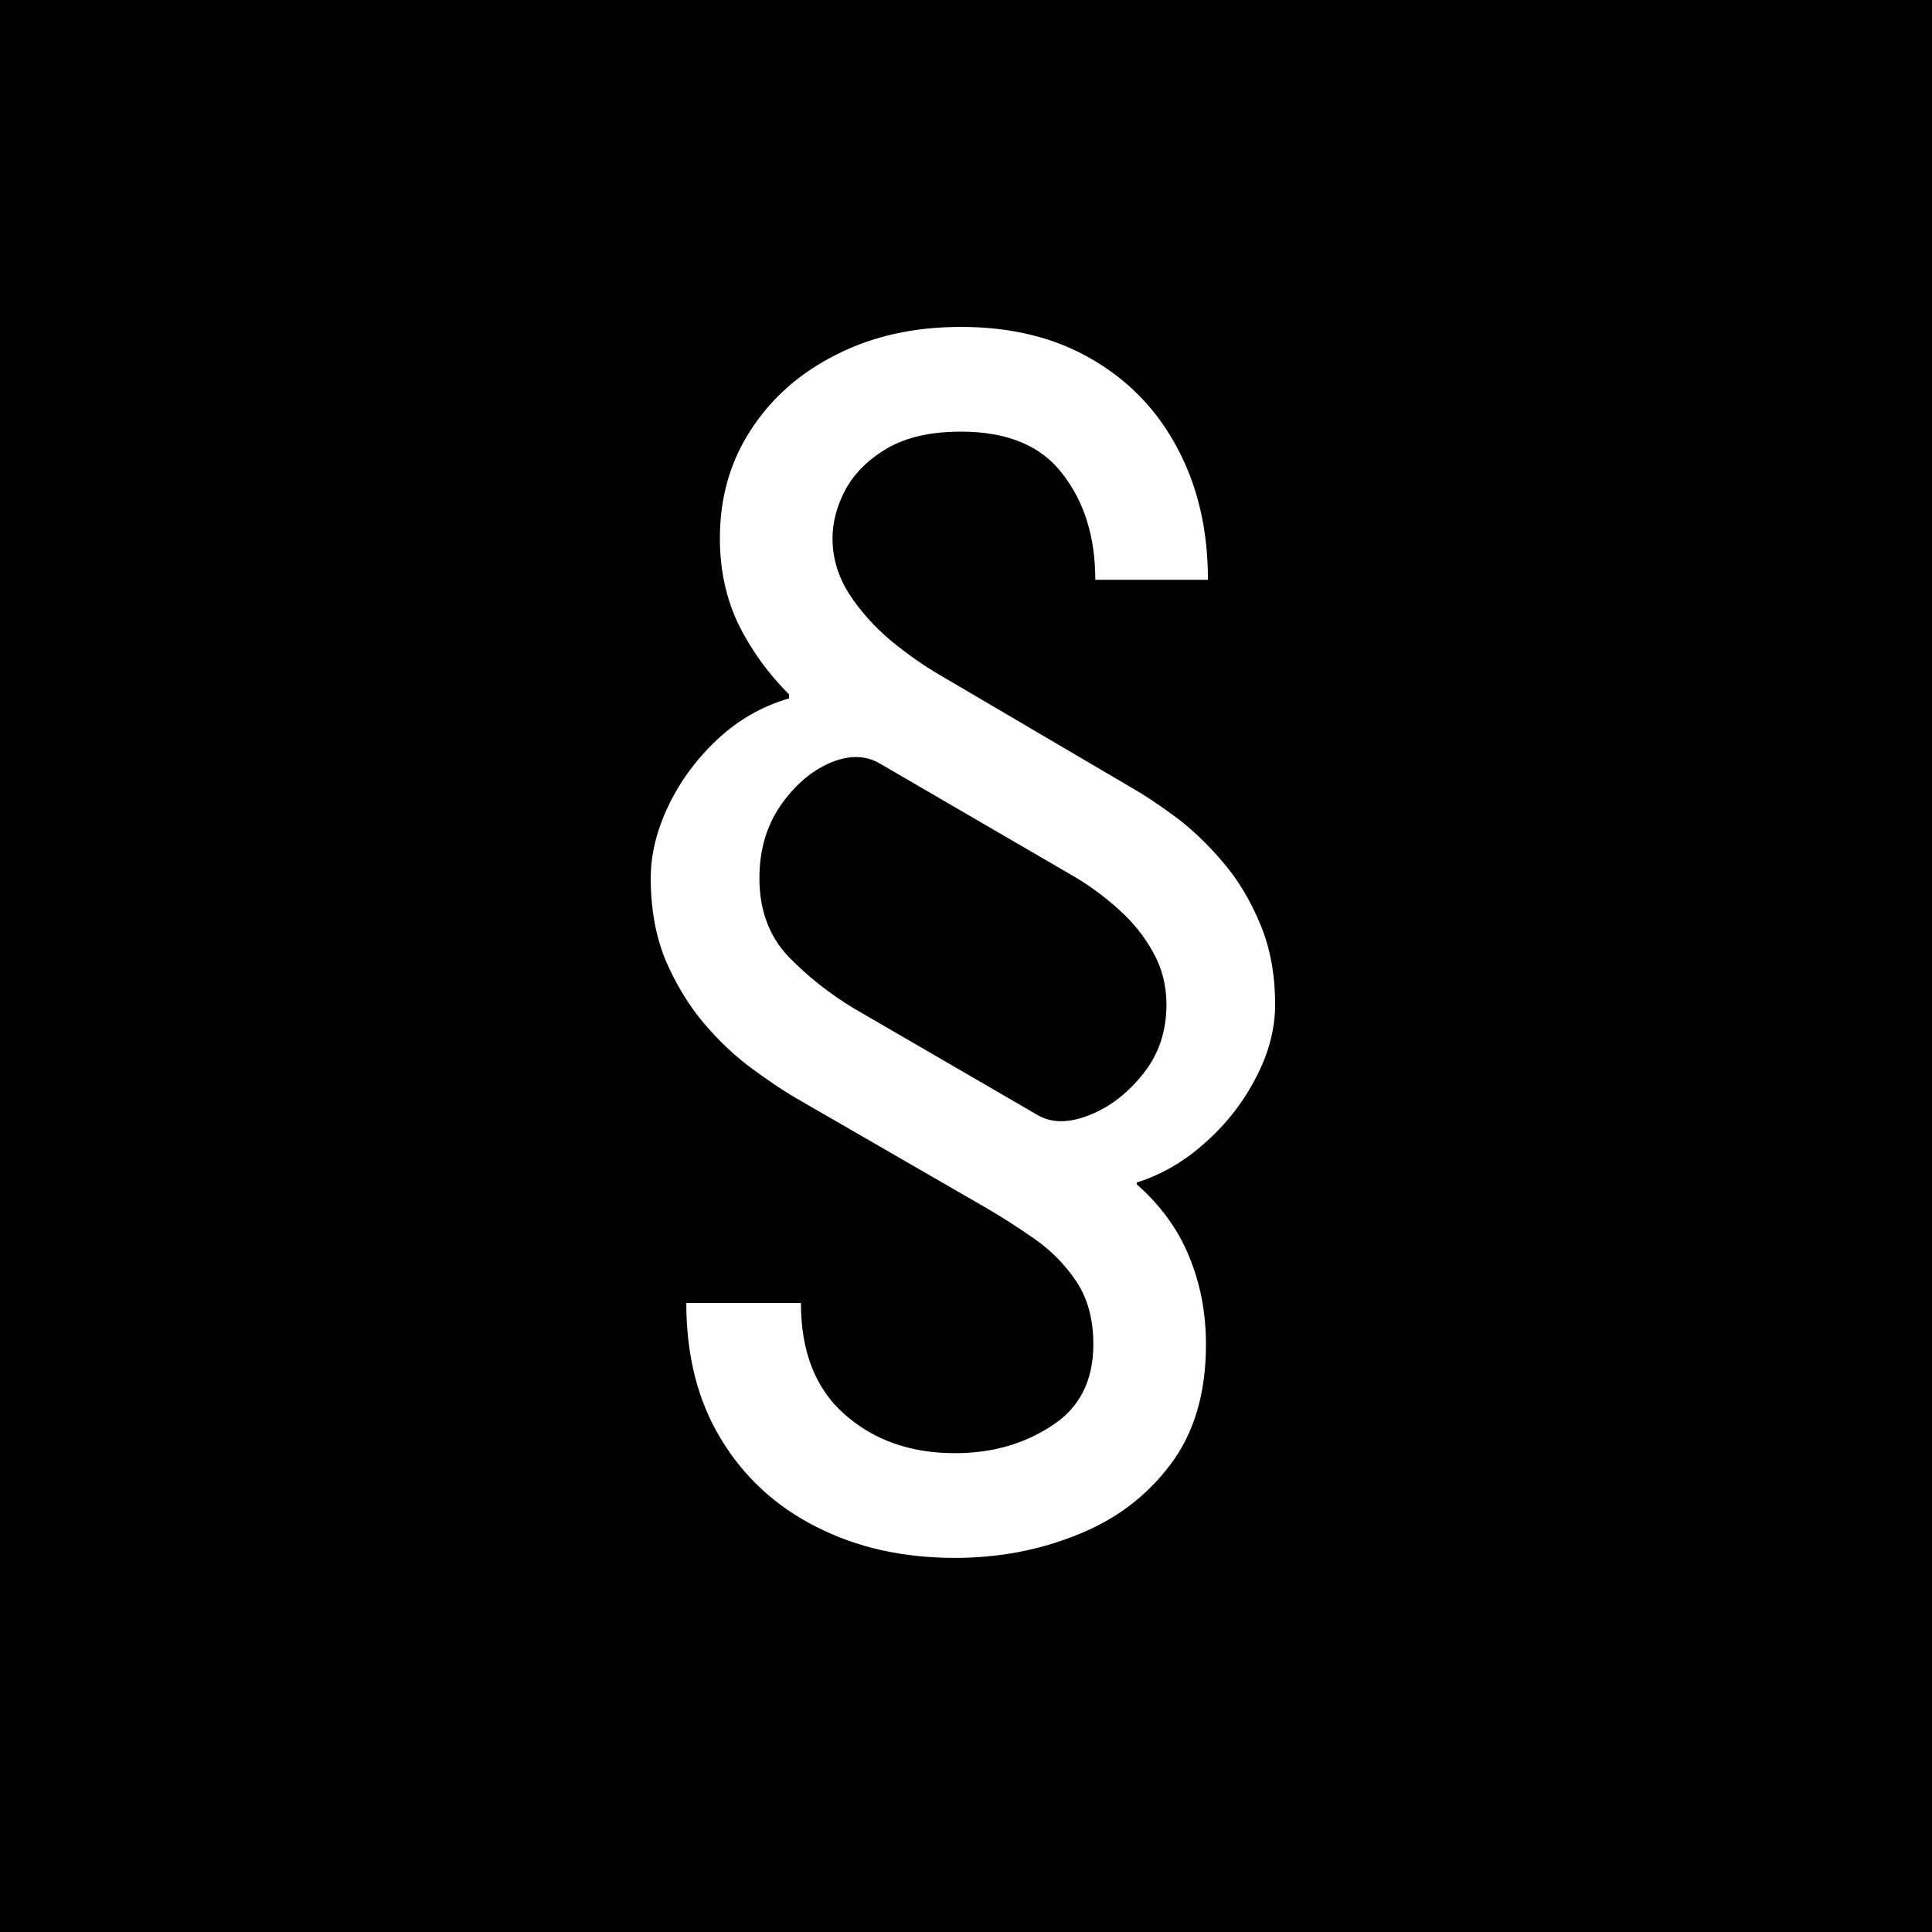 <svg width="100" height="100" viewBox="0 0 100 100" fill="none" xmlns="http://www.w3.org/2000/svg">
<rect width="100" height="100" fill="black"/>
<path d="M62.523 30.011H56.693C56.693 27.812 56.131 25.989 55.006 24.54C53.898 23.074 52.142 22.341 49.739 22.341C48.205 22.341 46.943 22.622 45.955 23.185C44.983 23.747 44.258 24.454 43.781 25.307C43.321 26.159 43.091 27.011 43.091 27.864C43.091 28.886 43.381 29.849 43.96 30.753C44.54 31.639 45.256 32.44 46.108 33.156C46.96 33.855 47.795 34.443 48.614 34.92L58.534 40.75C59.199 41.125 59.957 41.628 60.81 42.258C61.662 42.889 62.48 43.665 63.264 44.585C64.048 45.489 64.696 46.554 65.207 47.781C65.736 49.008 66 50.415 66 52C66 53.261 65.668 54.523 65.003 55.784C64.355 57.045 63.486 58.162 62.395 59.133C61.321 60.105 60.136 60.795 58.841 61.205V61.307C60.068 62.381 60.972 63.625 61.551 65.04C62.131 66.438 62.42 67.954 62.42 69.591C62.42 72.114 61.807 74.185 60.58 75.804C59.352 77.44 57.75 78.651 55.773 79.435C53.795 80.236 51.682 80.636 49.432 80.636C46.739 80.636 44.344 80.099 42.247 79.026C40.151 77.969 38.506 76.452 37.312 74.474C36.119 72.514 35.523 70.171 35.523 67.443H41.455C41.455 69.949 42.205 71.867 43.705 73.196C45.222 74.543 47.131 75.216 49.432 75.216C51.324 75.216 52.986 74.747 54.418 73.81C55.867 72.889 56.591 71.483 56.591 69.591C56.591 68.296 56.301 67.213 55.722 66.344C55.142 65.474 54.426 64.742 53.574 64.145C52.722 63.548 51.886 63.011 51.068 62.534L41.148 56.807C40.483 56.415 39.724 55.903 38.872 55.273C38.02 54.642 37.202 53.867 36.418 52.946C35.633 52.008 34.977 50.926 34.449 49.699C33.938 48.455 33.682 47.04 33.682 45.455C33.682 44.227 33.989 42.974 34.602 41.696C35.216 40.418 36.06 39.276 37.133 38.27C38.207 37.264 39.443 36.557 40.841 36.148V35.943C39.767 34.869 38.898 33.668 38.233 32.338C37.585 30.991 37.261 29.5 37.261 27.864C37.261 25.75 37.798 23.875 38.872 22.239C39.946 20.585 41.42 19.29 43.295 18.352C45.17 17.398 47.318 16.921 49.739 16.921C52.364 16.921 54.631 17.483 56.54 18.608C58.449 19.716 59.923 21.259 60.963 23.236C62.003 25.196 62.523 27.454 62.523 30.011ZM60.375 52C60.375 51.011 60.145 50.108 59.685 49.29C59.224 48.455 58.628 47.713 57.895 47.065C57.162 46.401 56.386 45.83 55.568 45.352L45.545 39.523C44.795 39.08 43.926 39.071 42.938 39.497C41.966 39.923 41.114 40.665 40.381 41.722C39.665 42.778 39.307 44.023 39.307 45.455C39.307 47.091 39.801 48.438 40.79 49.494C41.795 50.534 42.938 51.438 44.216 52.205L53.727 57.727C54.443 58.136 55.321 58.136 56.361 57.727C57.418 57.318 58.347 56.611 59.148 55.605C59.966 54.599 60.375 53.398 60.375 52Z" fill="white"/>
</svg>
